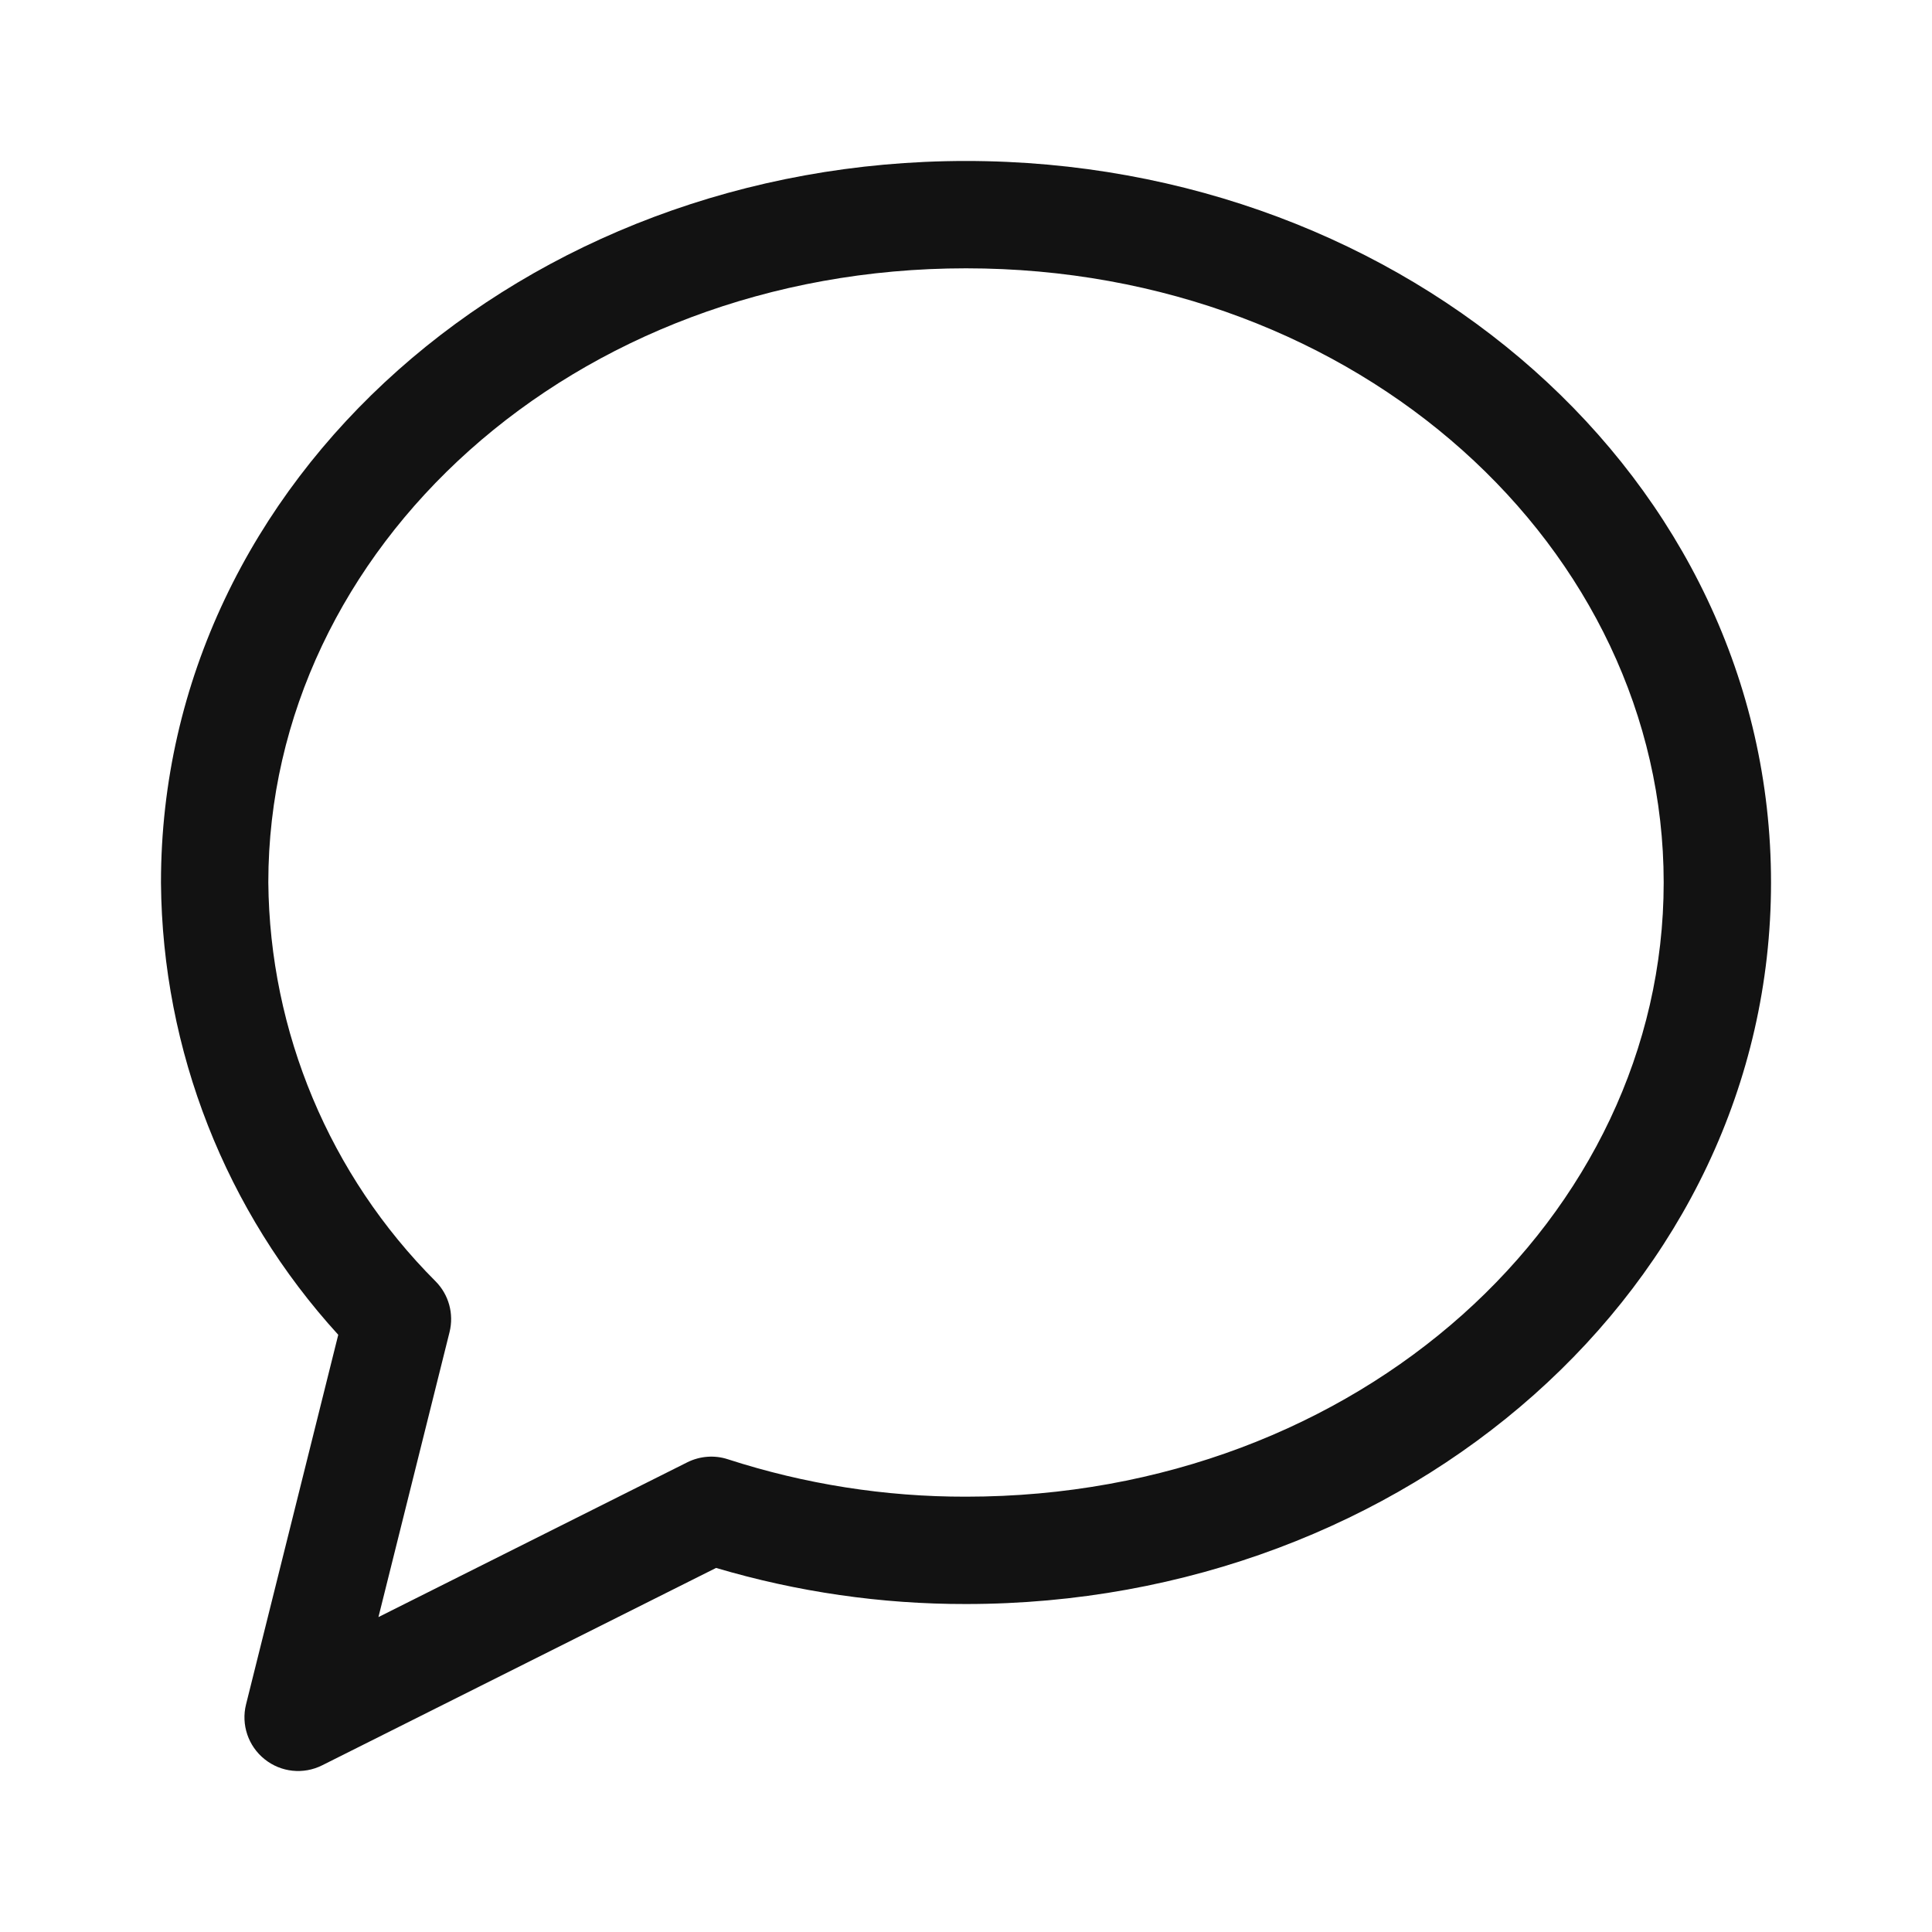 <svg width="25" height="25" viewBox="0 0 25 25" fill="none" xmlns="http://www.w3.org/2000/svg">
<path fill-rule="evenodd" clip-rule="evenodd" d="M2.083 11.42C2.083 6.188 6.793 2.083 12.5 2.083C18.207 2.083 22.917 6.188 22.917 11.42C22.917 16.651 18.207 20.756 12.5 20.756C11.405 20.758 10.316 20.6 9.266 20.289L4.169 22.843C3.926 22.965 3.635 22.934 3.424 22.764C3.212 22.595 3.118 22.317 3.184 22.054L4.377 17.272C2.921 15.676 2.101 13.595 2.083 11.426L2.083 11.42ZM3.472 11.417C3.489 13.354 4.266 15.208 5.635 16.579C5.807 16.751 5.876 17.001 5.817 17.238L4.897 20.925L8.894 18.922C9.057 18.841 9.246 18.826 9.419 18.883C10.414 19.205 11.453 19.369 12.499 19.367C17.594 19.367 21.528 15.738 21.528 11.42C21.528 7.102 17.595 3.472 12.5 3.472C7.406 3.472 3.474 7.1 3.472 11.417Z" fill="#121212"/>
</svg>
